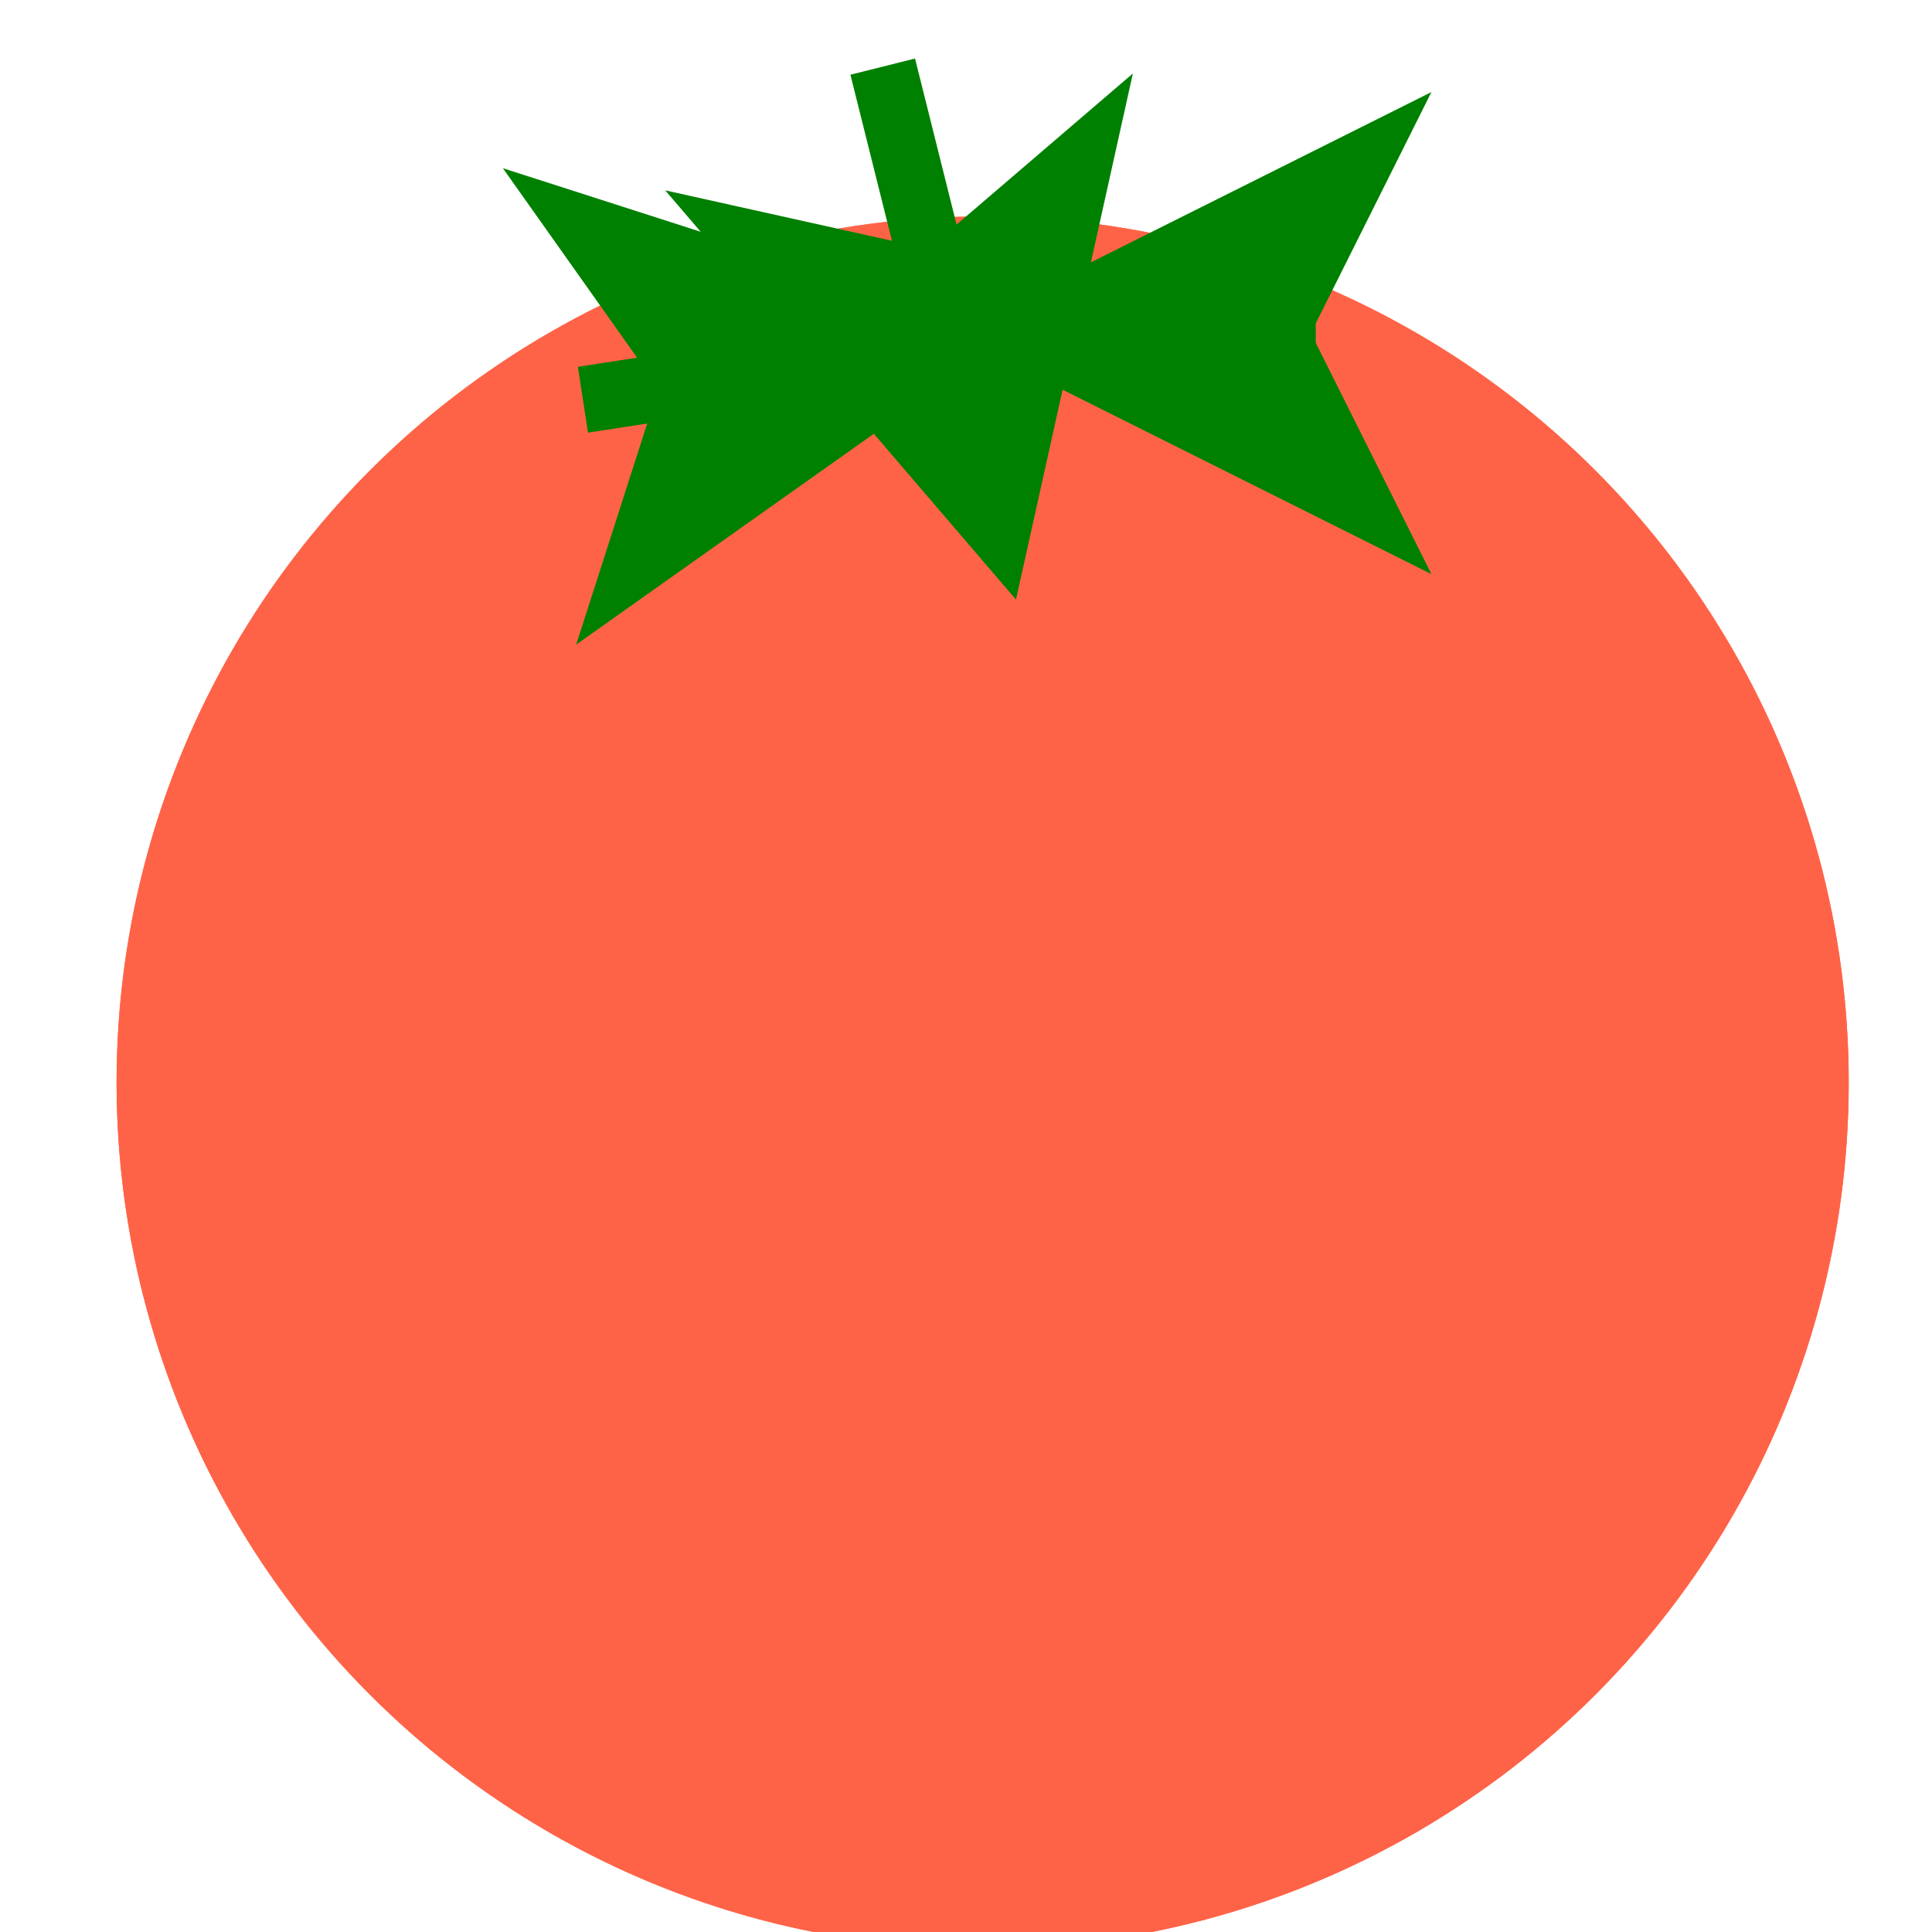 <?xml version="1.0" encoding="UTF-8" standalone="no"?>
<!DOCTYPE svg PUBLIC "-//W3C//DTD SVG 1.0//EN" "http://www.w3.org/TR/2001/PR-SVG-20010719/DTD/svg10.dtd">
<svg width="3cm" height="3cm" viewBox="477 263 53 58" xmlns="http://www.w3.org/2000/svg" xmlns:xlink="http://www.w3.org/1999/xlink">
  <g>
    <ellipse style="fill: #ff6347" cx="504" cy="295.5" rx="25" ry="25"/>
    <ellipse style="fill: none; fill-opacity:0; stroke-width: 2; stroke: #ff6347" cx="504" cy="295.5" rx="25" ry="25"/>
    <ellipse style="fill: none; fill-opacity:0; stroke-width: 2; stroke: #ff6347" cx="504" cy="295.5" rx="25" ry="25"/>
  </g>
  <g>
    <line style="fill: none; fill-opacity:0; stroke-width: 2; stroke: #008000" x1="501" y1="265" x2="502.639" y2="271.555"/>
    <polygon style="fill: #008000" points="504.458,278.831 497.182,270.342 502.639,271.555 506.883,267.917 "/>
    <polygon style="fill: none; fill-opacity:0; stroke-width: 2; stroke: #008000" points="504.458,278.831 497.182,270.342 502.639,271.555 506.883,267.917 "/>
  </g>
  <g>
    <line style="fill: none; fill-opacity:0; stroke-width: 2; stroke: #008000" x1="492" y1="275" x2="495.377" y2="274.48"/>
    <polygon style="fill: #008000" points="502.79,273.34 493.667,279.802 495.377,274.48 492.146,269.919 "/>
    <polygon style="fill: none; fill-opacity:0; stroke-width: 2; stroke: #008000" points="502.79,273.34 493.667,279.802 495.377,274.48 492.146,269.919 "/>
  </g>
  <g>
    <line style="fill: none; fill-opacity:0; stroke-width: 2; stroke: #008000" x1="514" y1="273" x2="512.736" y2="273"/>
    <polygon style="fill: #008000" points="505.236,273 515.236,268 512.736,273 515.236,278 "/>
    <polygon style="fill: none; fill-opacity:0; stroke-width: 2; stroke: #008000" points="505.236,273 515.236,268 512.736,273 515.236,278 "/>
  </g>
</svg>
